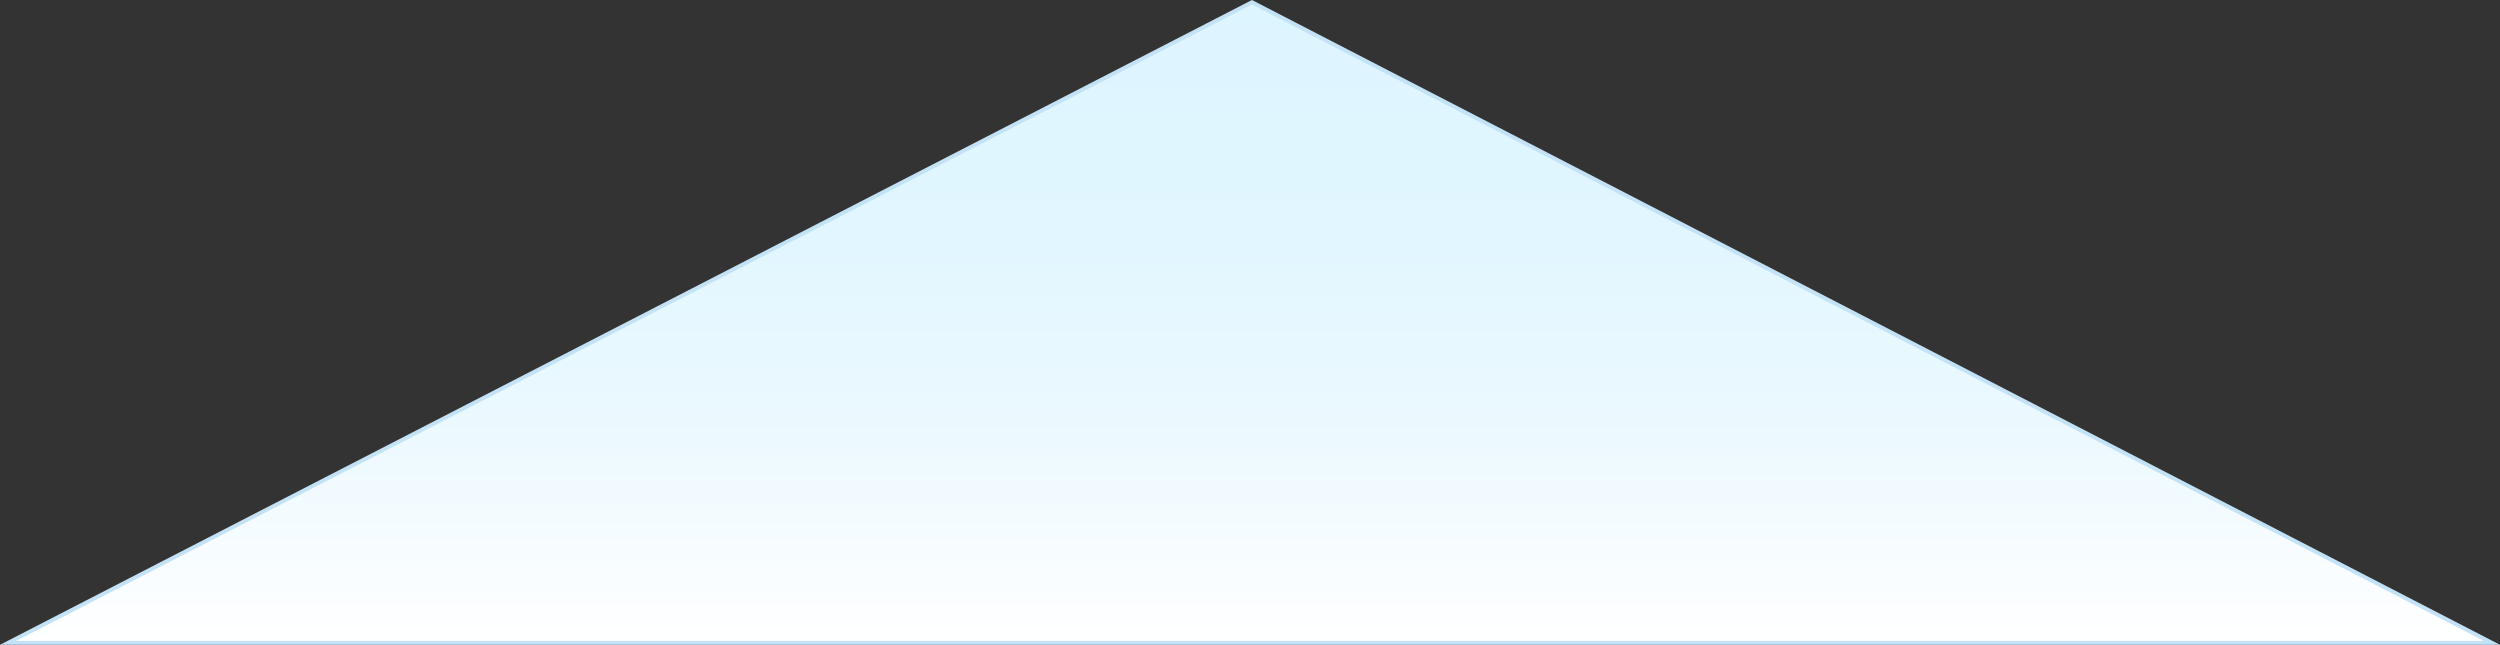 <svg xmlns="http://www.w3.org/2000/svg" xmlns:xlink="http://www.w3.org/1999/xlink" viewBox="0 0 637.81 164.5"><rect x="0" y="0" width="637.81" height="164.5" fill="#333333" stroke="none"/><defs><linearGradient id="a" x1="318.91" y1="164" x2="318.91" y2="0.56" gradientUnits="userSpaceOnUse"><stop offset="0" stop-color="#fff"/><stop offset="0" stop-color="#fff"/><stop offset="0.32" stop-color="#ecf9ff"/><stop offset="0.65" stop-color="#e1f6ff"/><stop offset="1" stop-color="#ddf5ff"/></linearGradient></defs><title>mountain</title><polygon points="2.06 164 319.4 0.56 635.75 164 2.06 164" style="fill:url(#a)"/><path d="M319.4,1.13,633.7,163.5H4.13L319.4,1.13m0-1.13L0,164.5H637.81L319.41,0Z" style="fill:#c3e2f6"/></svg>